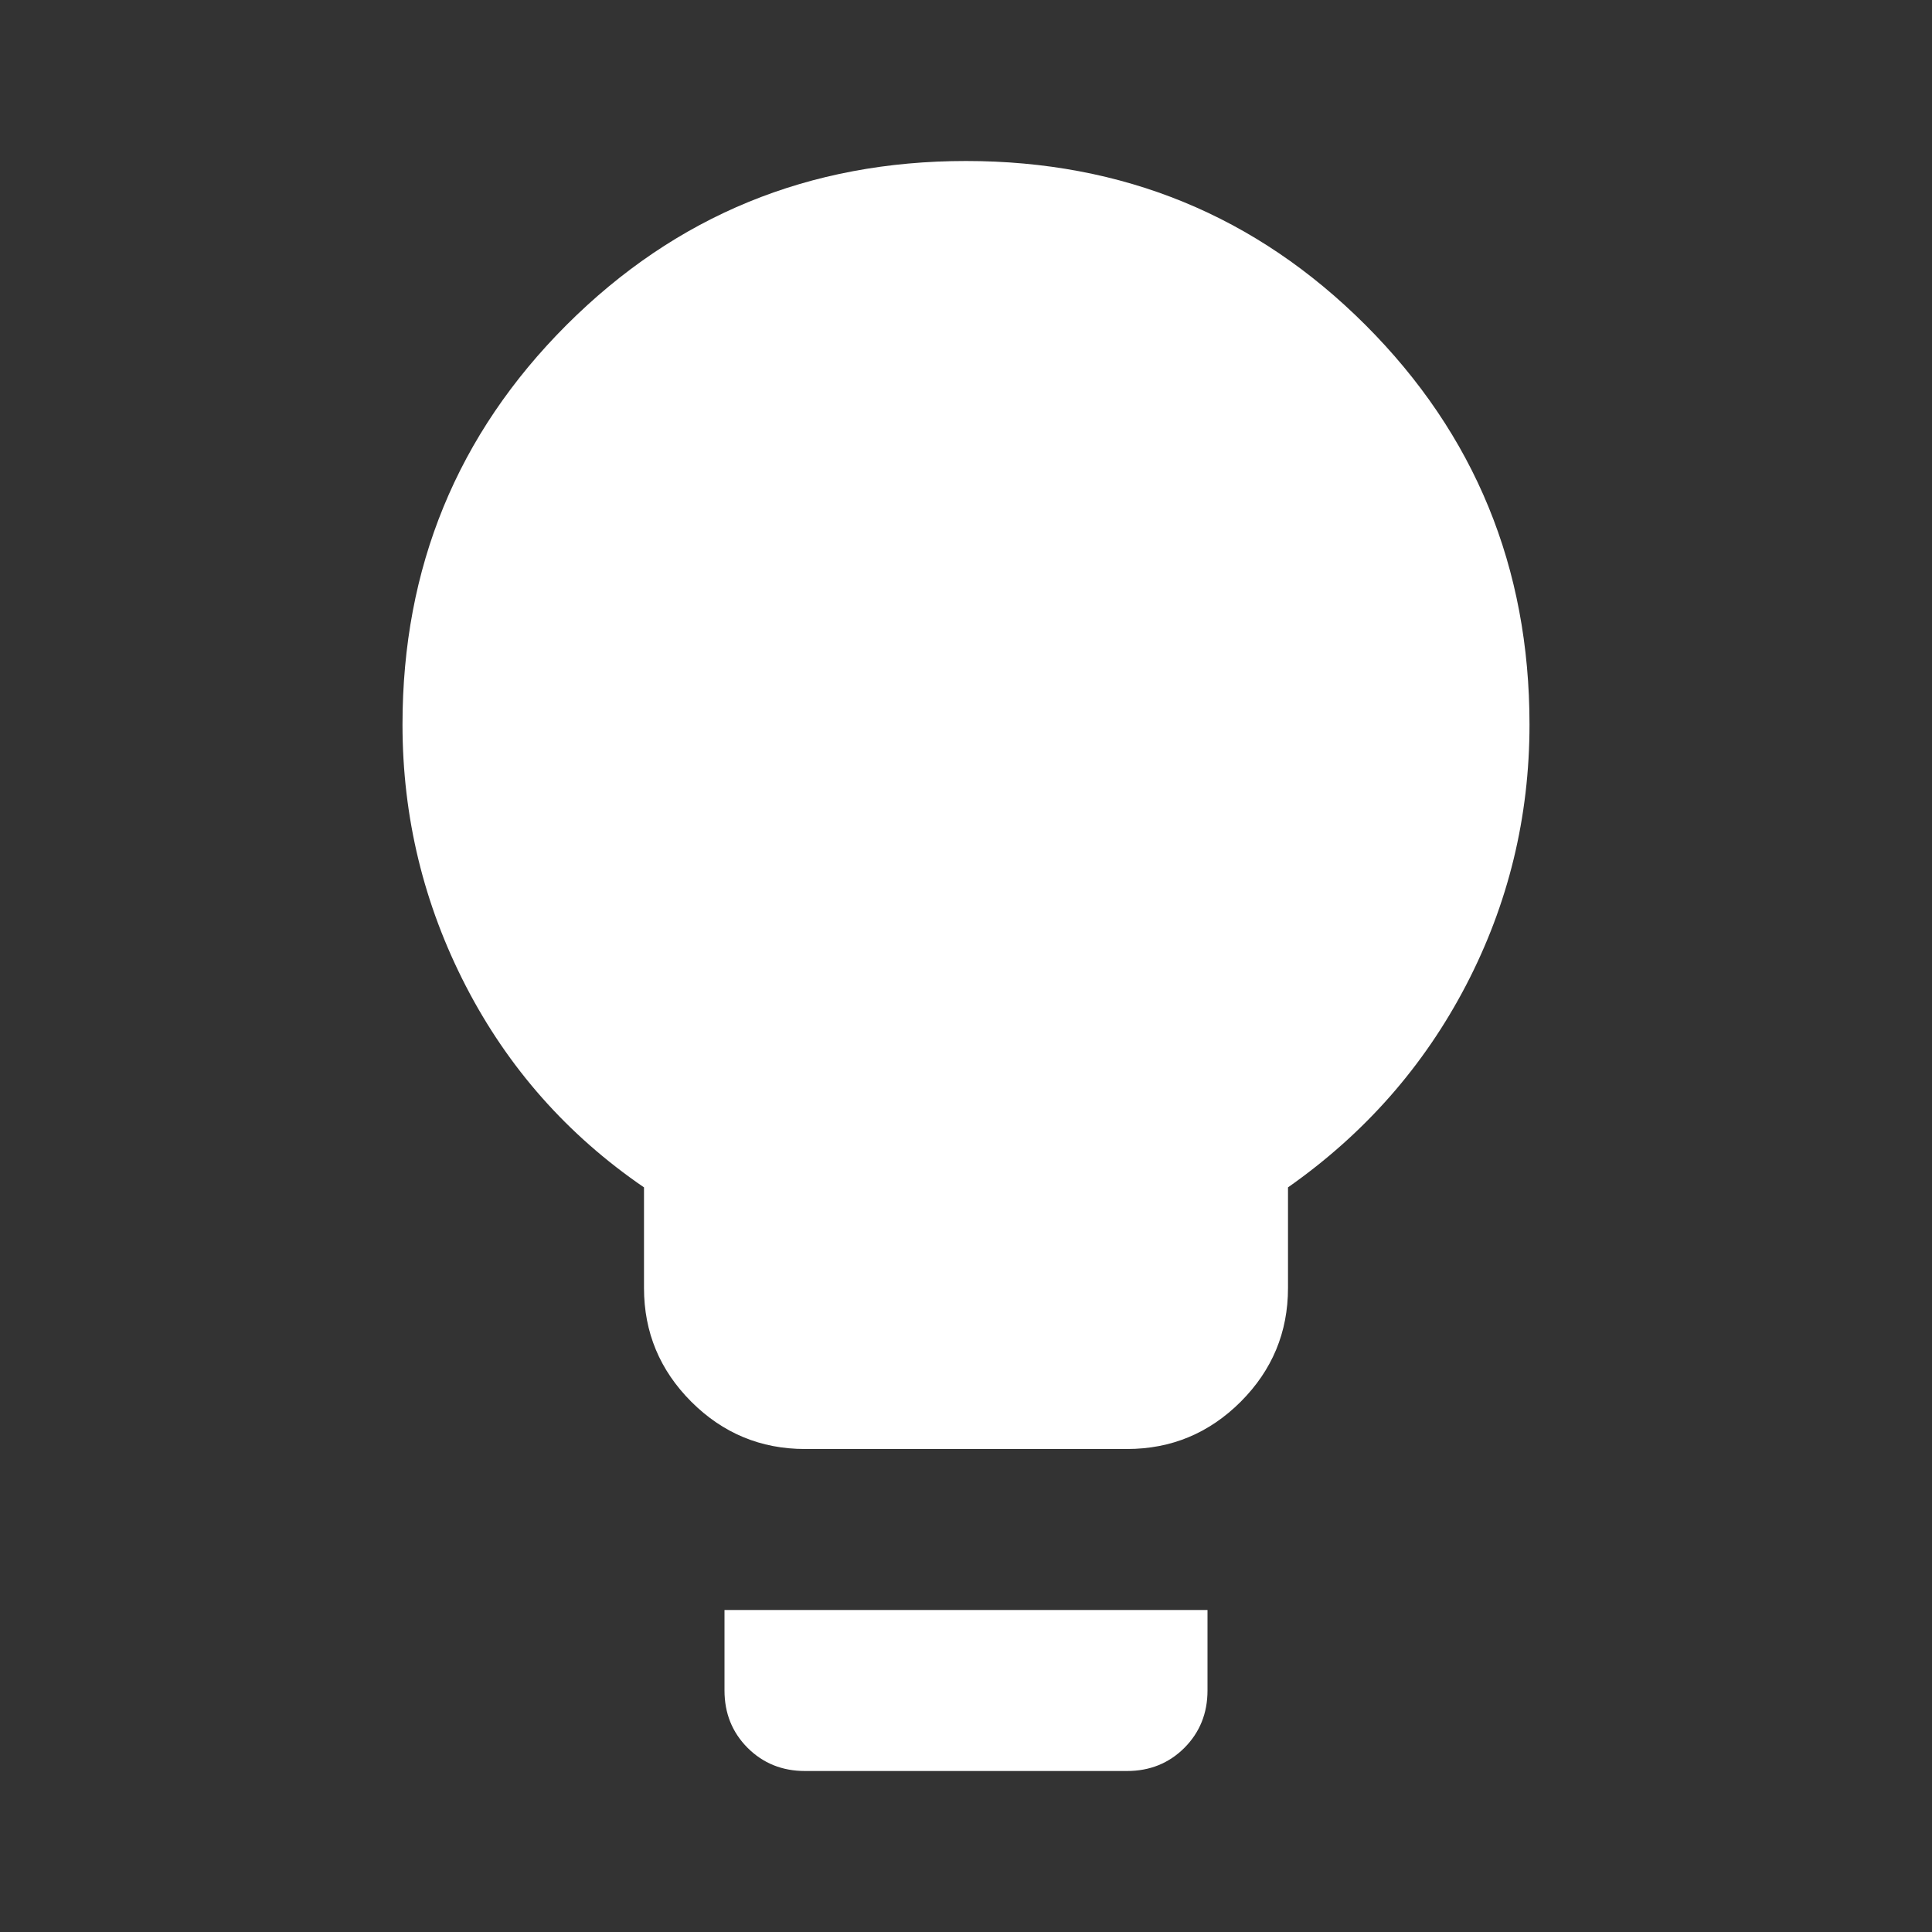<svg width="36" height="36" viewBox="0 0 36 36" fill="none" xmlns="http://www.w3.org/2000/svg">
<rect x="0" y="0" width="36" height="36" fill="#333333" stroke="none"/>
<mask id="mask0_1997_1727" style="mask-type:alpha" maskUnits="userSpaceOnUse" x="0" y="0" width="36" height="36">
<rect width="36" height="36" fill="#D9D9D9"/>
</mask>
<g mask="url(#mask0_1997_1727)">
<path d="M15 27C14.175 27 13.469 26.706 12.881 26.119C12.294 25.531 12 24.825 12 24V22.125C10.575 21.15 9.469 19.9 8.681 18.375C7.894 16.85 7.5 15.225 7.5 13.5C7.5 10.575 8.519 8.094 10.556 6.056C12.594 4.019 15.075 3 18 3C20.925 3 23.406 4.019 25.444 6.056C27.481 8.094 28.5 10.575 28.5 13.5C28.5 15.225 28.106 16.844 27.319 18.356C26.531 19.869 25.425 21.125 24 22.125V24C24 24.825 23.706 25.531 23.119 26.119C22.531 26.706 21.825 27 21 27H15ZM15 33C14.575 33 14.219 32.856 13.931 32.569C13.644 32.281 13.5 31.925 13.5 31.5V30H22.5V31.5C22.5 31.925 22.356 32.281 22.069 32.569C21.781 32.856 21.425 33 21 33H15Z" fill="white"/>
</g>
</svg>
